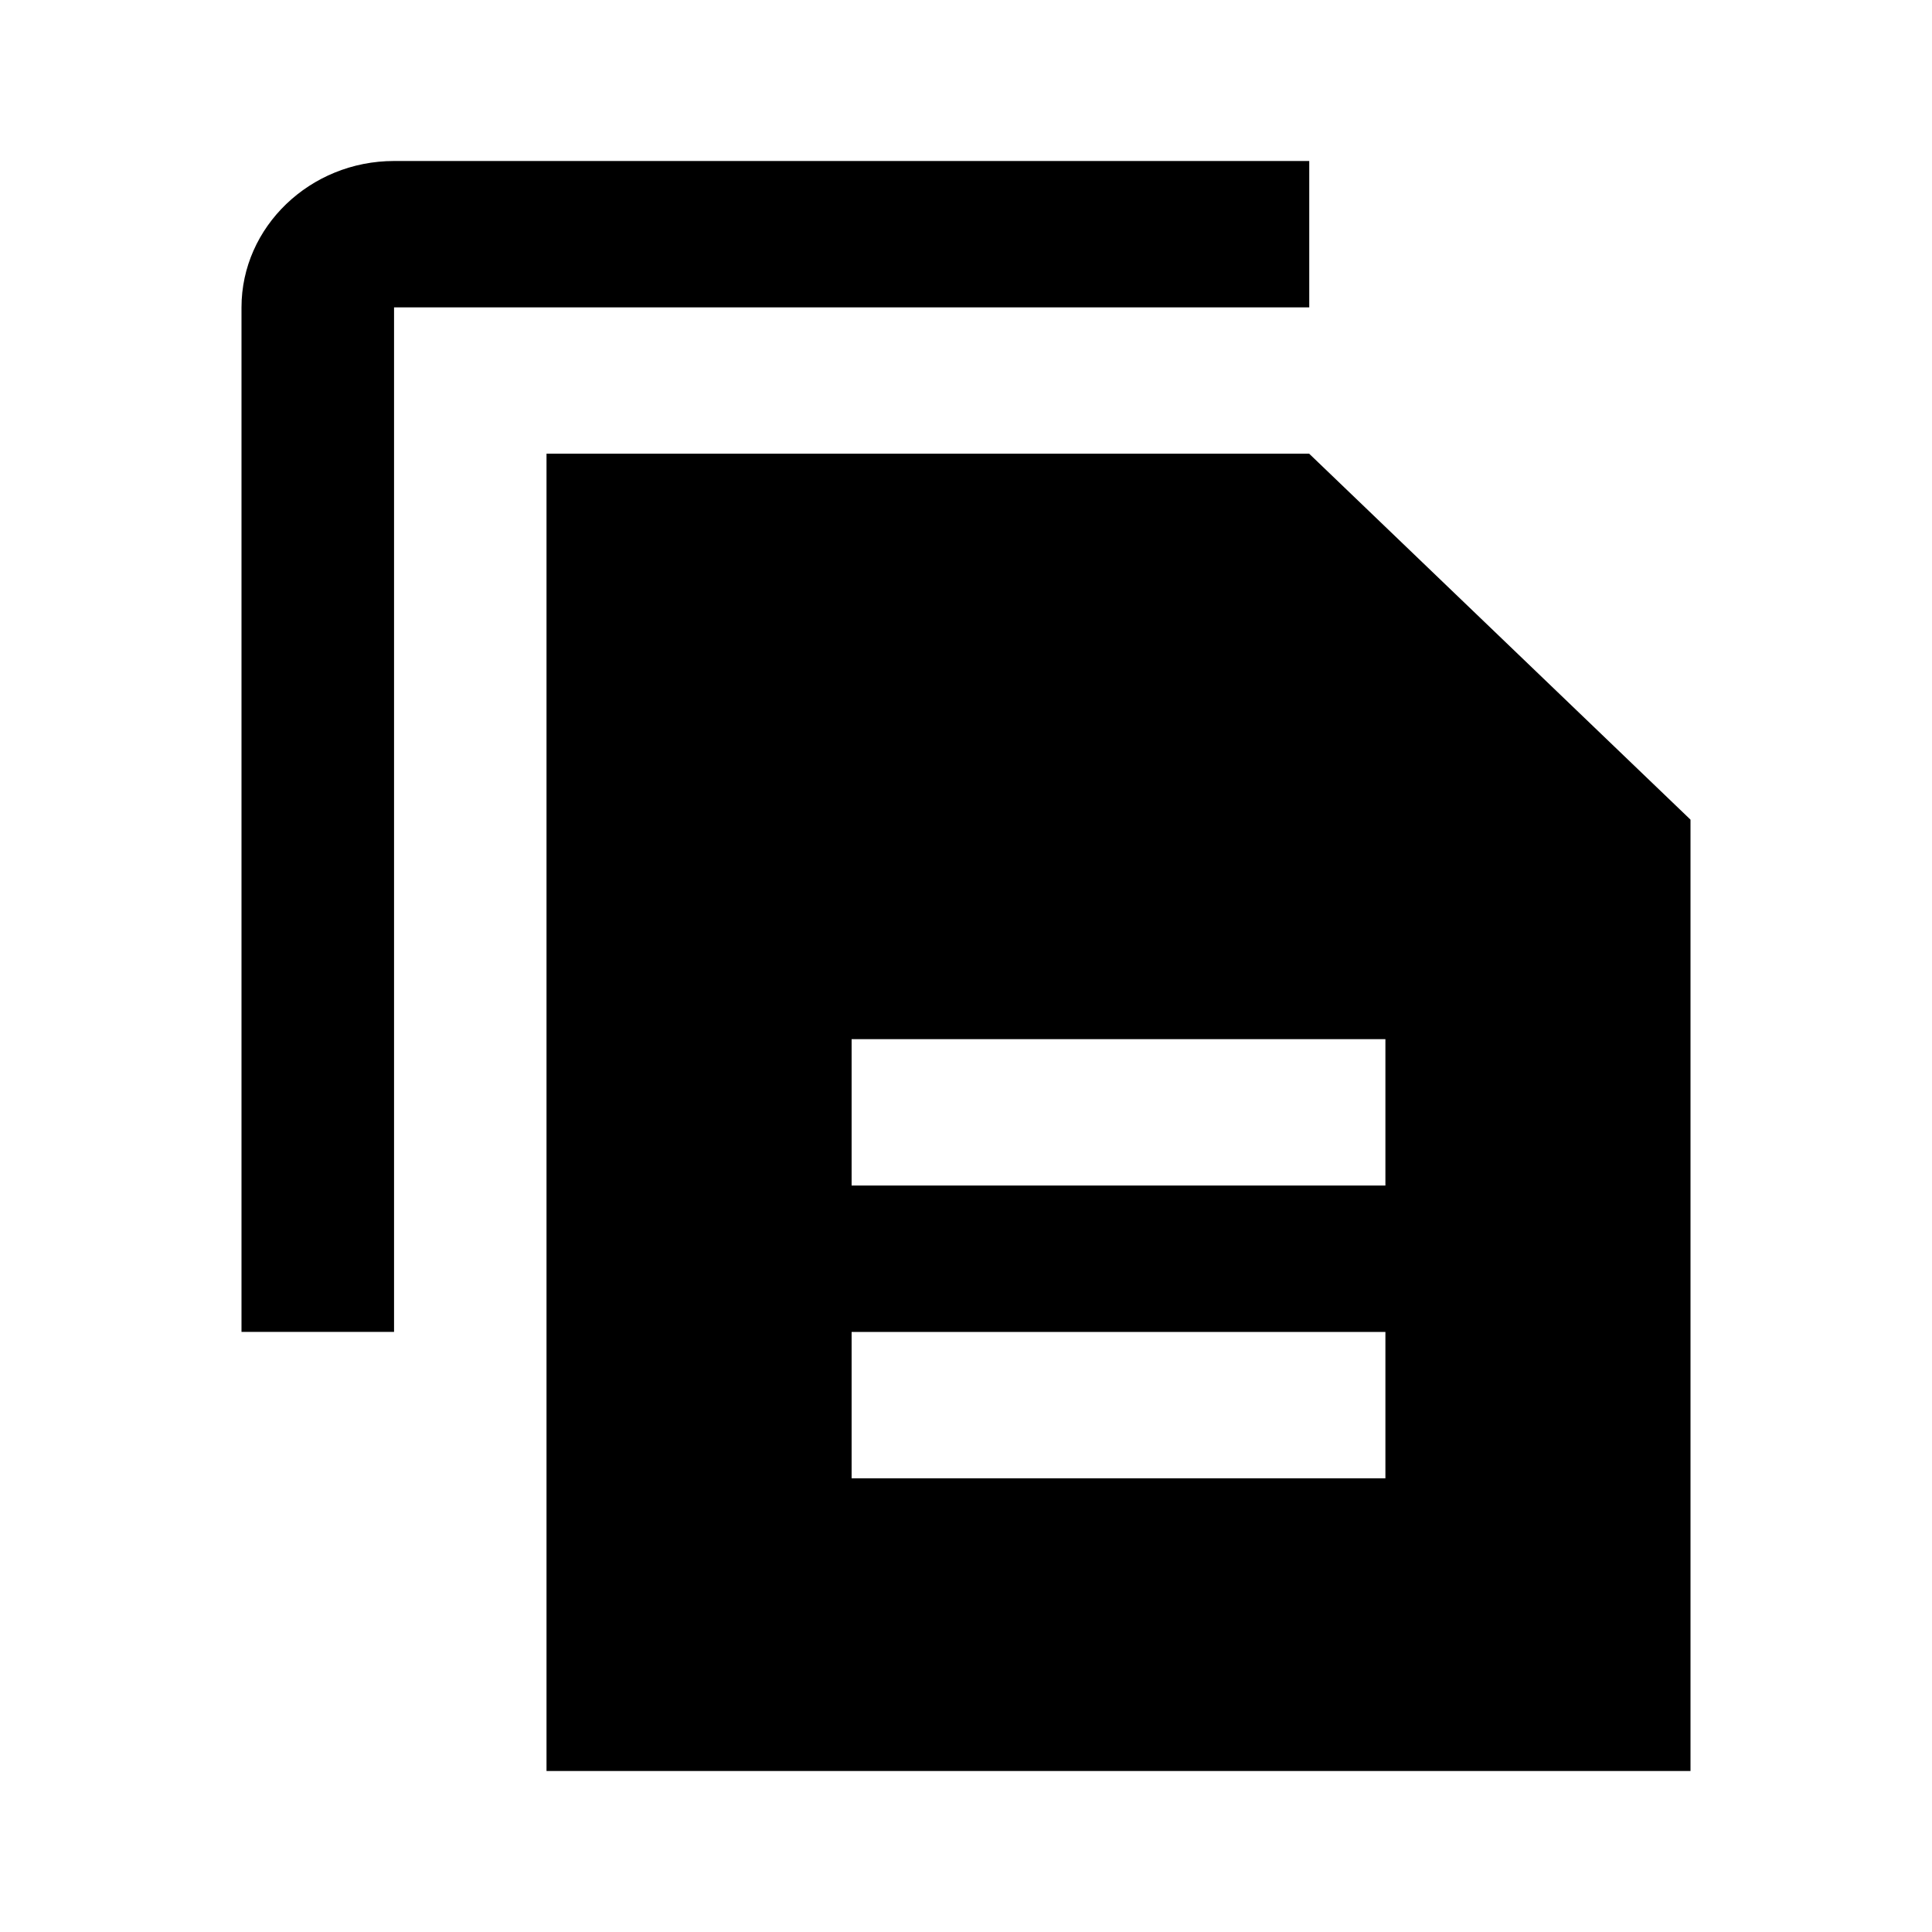 <!-- Generated by IcoMoon.io -->
<svg version="1.1" xmlns="http://www.w3.org/2000/svg" width="24" height="24" viewBox="0 0 24 24">
<title>documents</title>
<path d="M4.895 2c-1.042 0-1.895 0.818-1.895 1.818v12.727h1.895v-12.727h11.369v-1.818h-11.369zM6.789 5.637v16.363h14.211v-11.818l-4.737-4.546h-9.474zM10.579 12.909h6.631v1.818h-6.631v-1.818zM10.579 16.546h6.631v1.818h-6.631v-1.818z"></path>
</svg>
